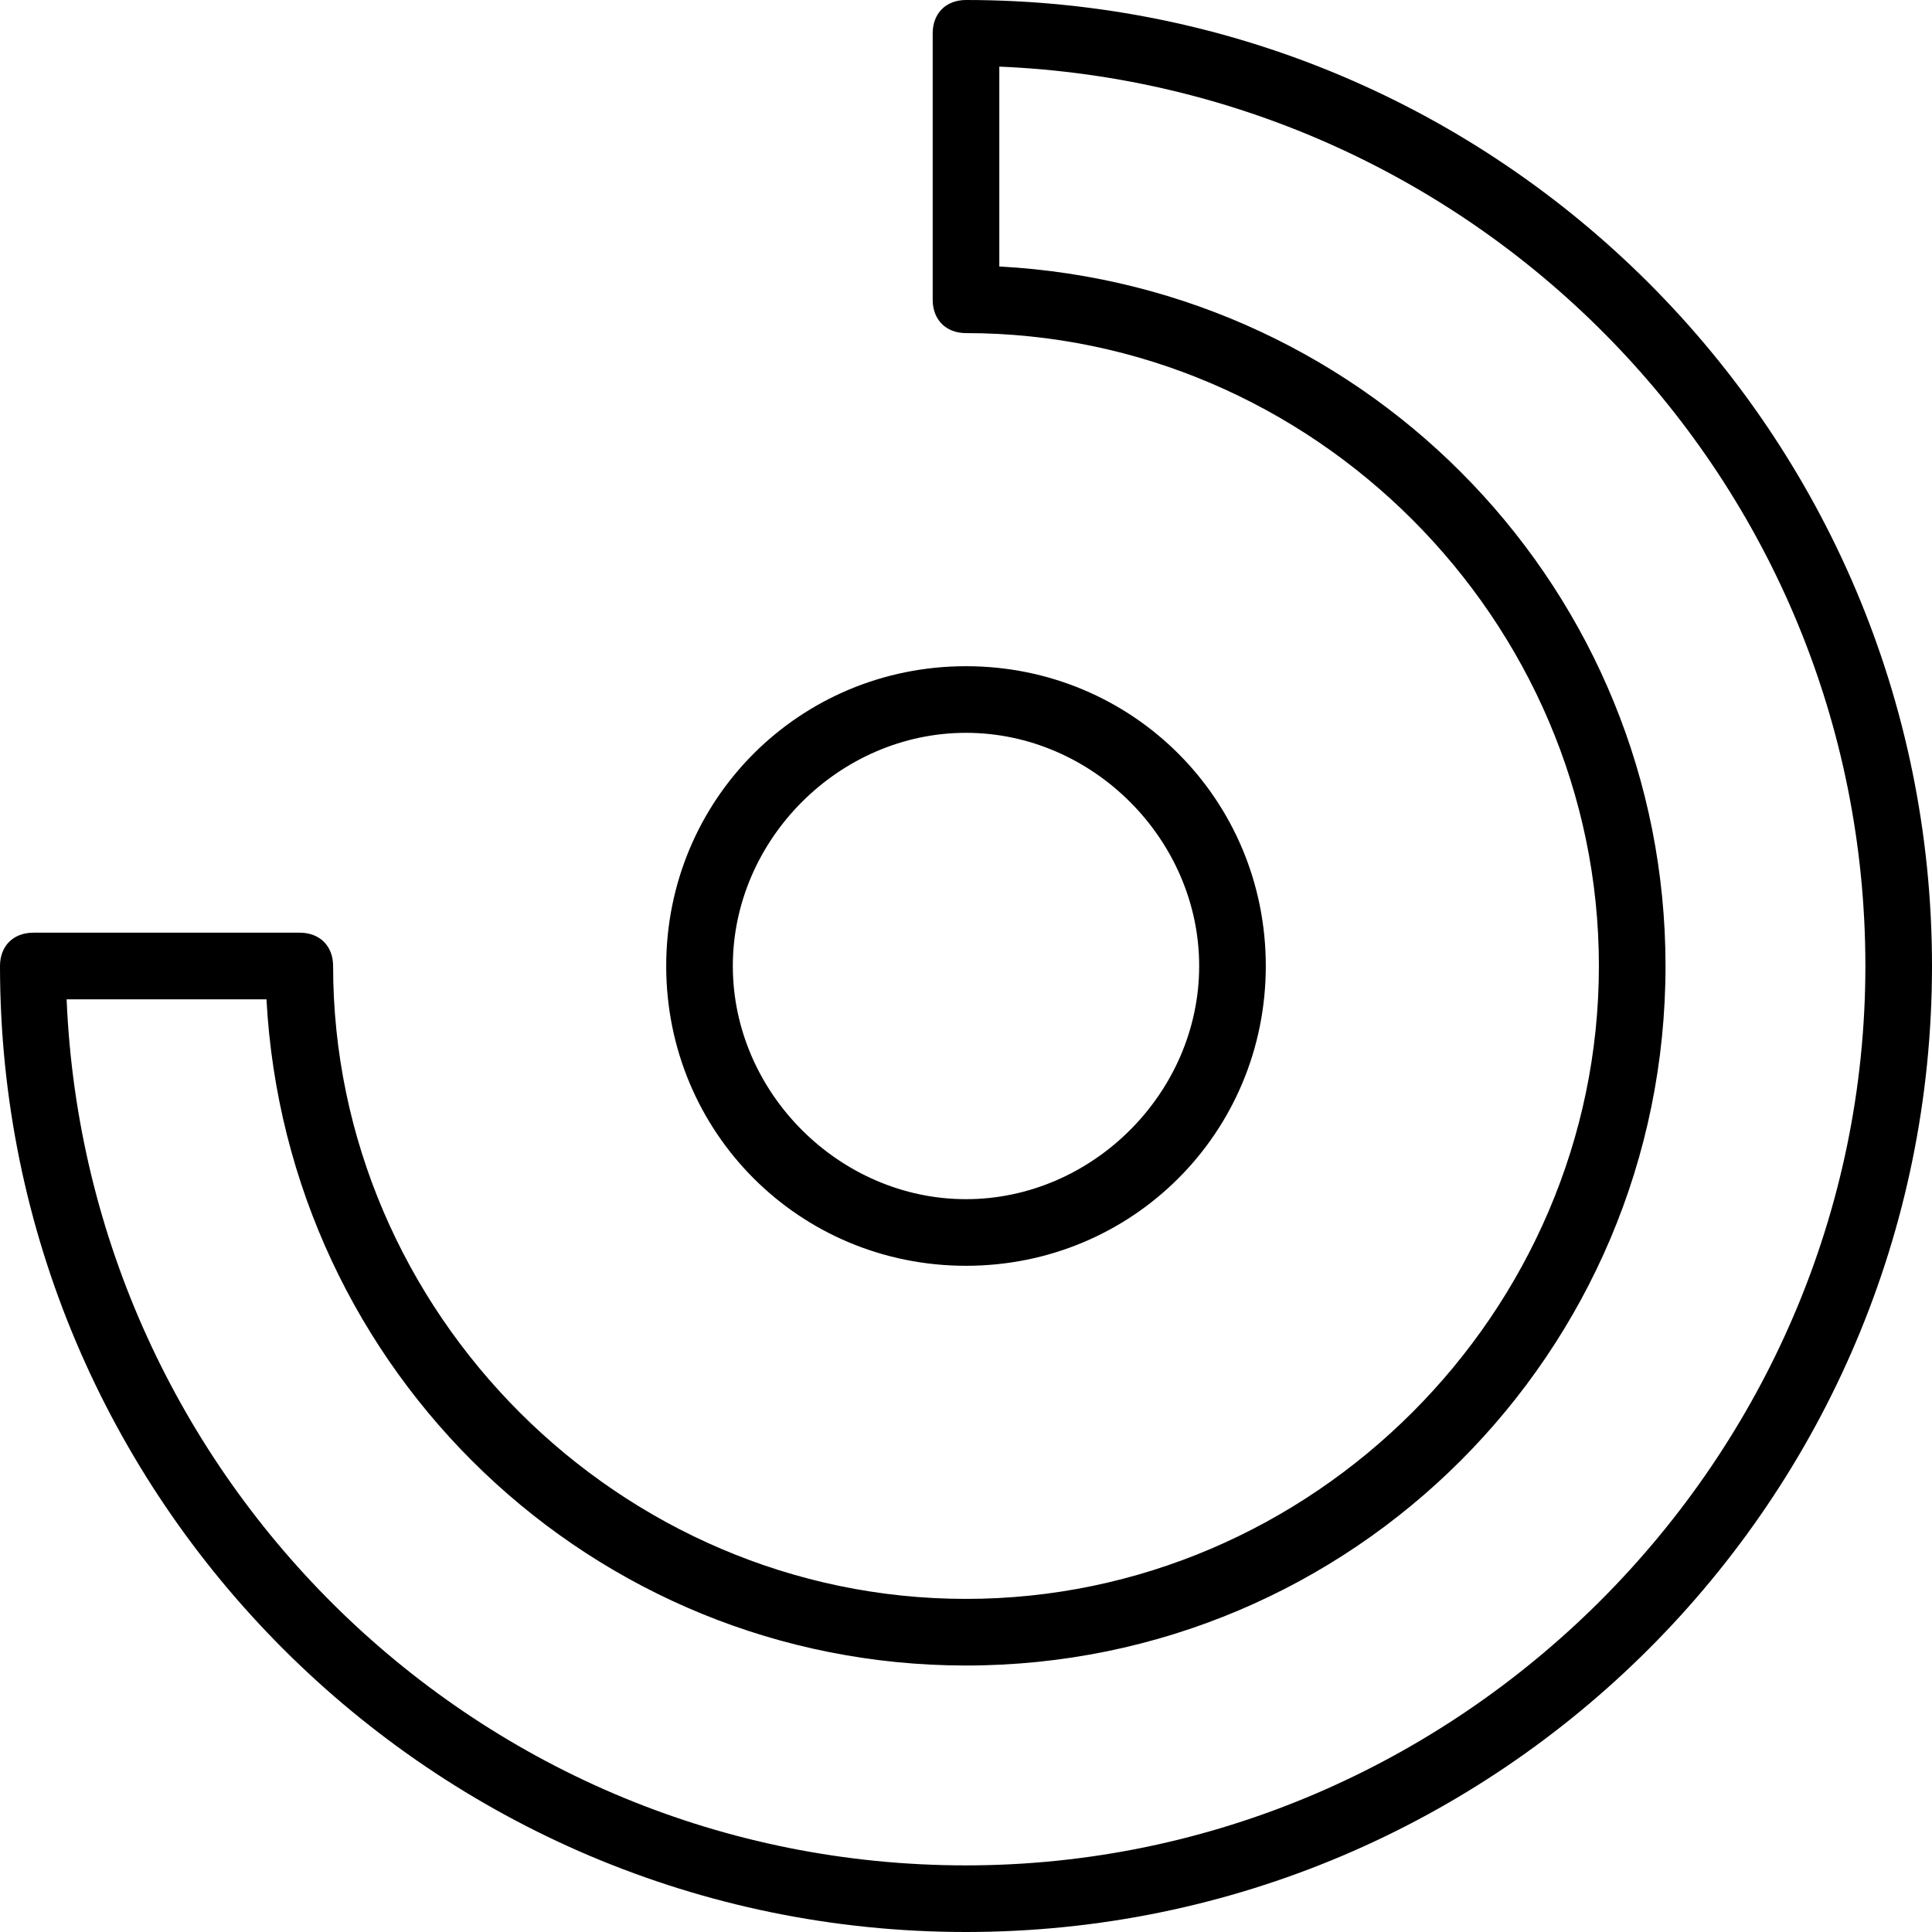 <?xml version="1.0" encoding="utf-8"?>
<!-- Generator: Adobe Illustrator 19.0.0, SVG Export Plug-In . SVG Version: 6.00 Build 0)  -->
<svg version="1.1" id="Layer_1_2_" xmlns="http://www.w3.org/2000/svg" xmlns:xlink="http://www.w3.org/1999/xlink" x="0px" y="0px"
	 viewBox="0 0 29 29" style="enable-background:new 0 0 29 29;" xml:space="preserve">
<style type="text/css">
	.st0{fill-rule:evenodd;clip-rule:evenodd;}
</style>
<g>
	<g>
		<path class="st0" d="M14.5,0C14.2,0,14,0.2,14,0.5v4C14,4.8,14.2,5,14.5,5c5.2,0,9.5,4.3,9.5,9.5S19.7,24,14.5,24
			C9.3,24,5,19.7,5,14.5C5,14.2,4.8,14,4.5,14h-4C0.2,14,0,14.2,0,14.5C0,22.5,6.5,29,14.5,29S29,22.5,29,14.5S22.5,0,14.5,0z
			 M14.5,28C7.2,28,1.3,22.2,1,15h3c0.3,5.6,4.9,10,10.5,10C20.3,25,25,20.3,25,14.5C25,8.9,20.6,4.3,15,4V1c7.2,0.3,13,6.2,13,13.5
			C28,21.9,21.9,28,14.5,28z M14.5,19c2.5,0,4.5-2,4.5-4.5S17,10,14.5,10S10,12,10,14.5S12,19,14.5,19z M14.5,11
			c1.9,0,3.5,1.6,3.5,3.5S16.4,18,14.5,18S11,16.4,11,14.5S12.6,11,14.5,11z"/>
	</g>
</g>
</svg>
